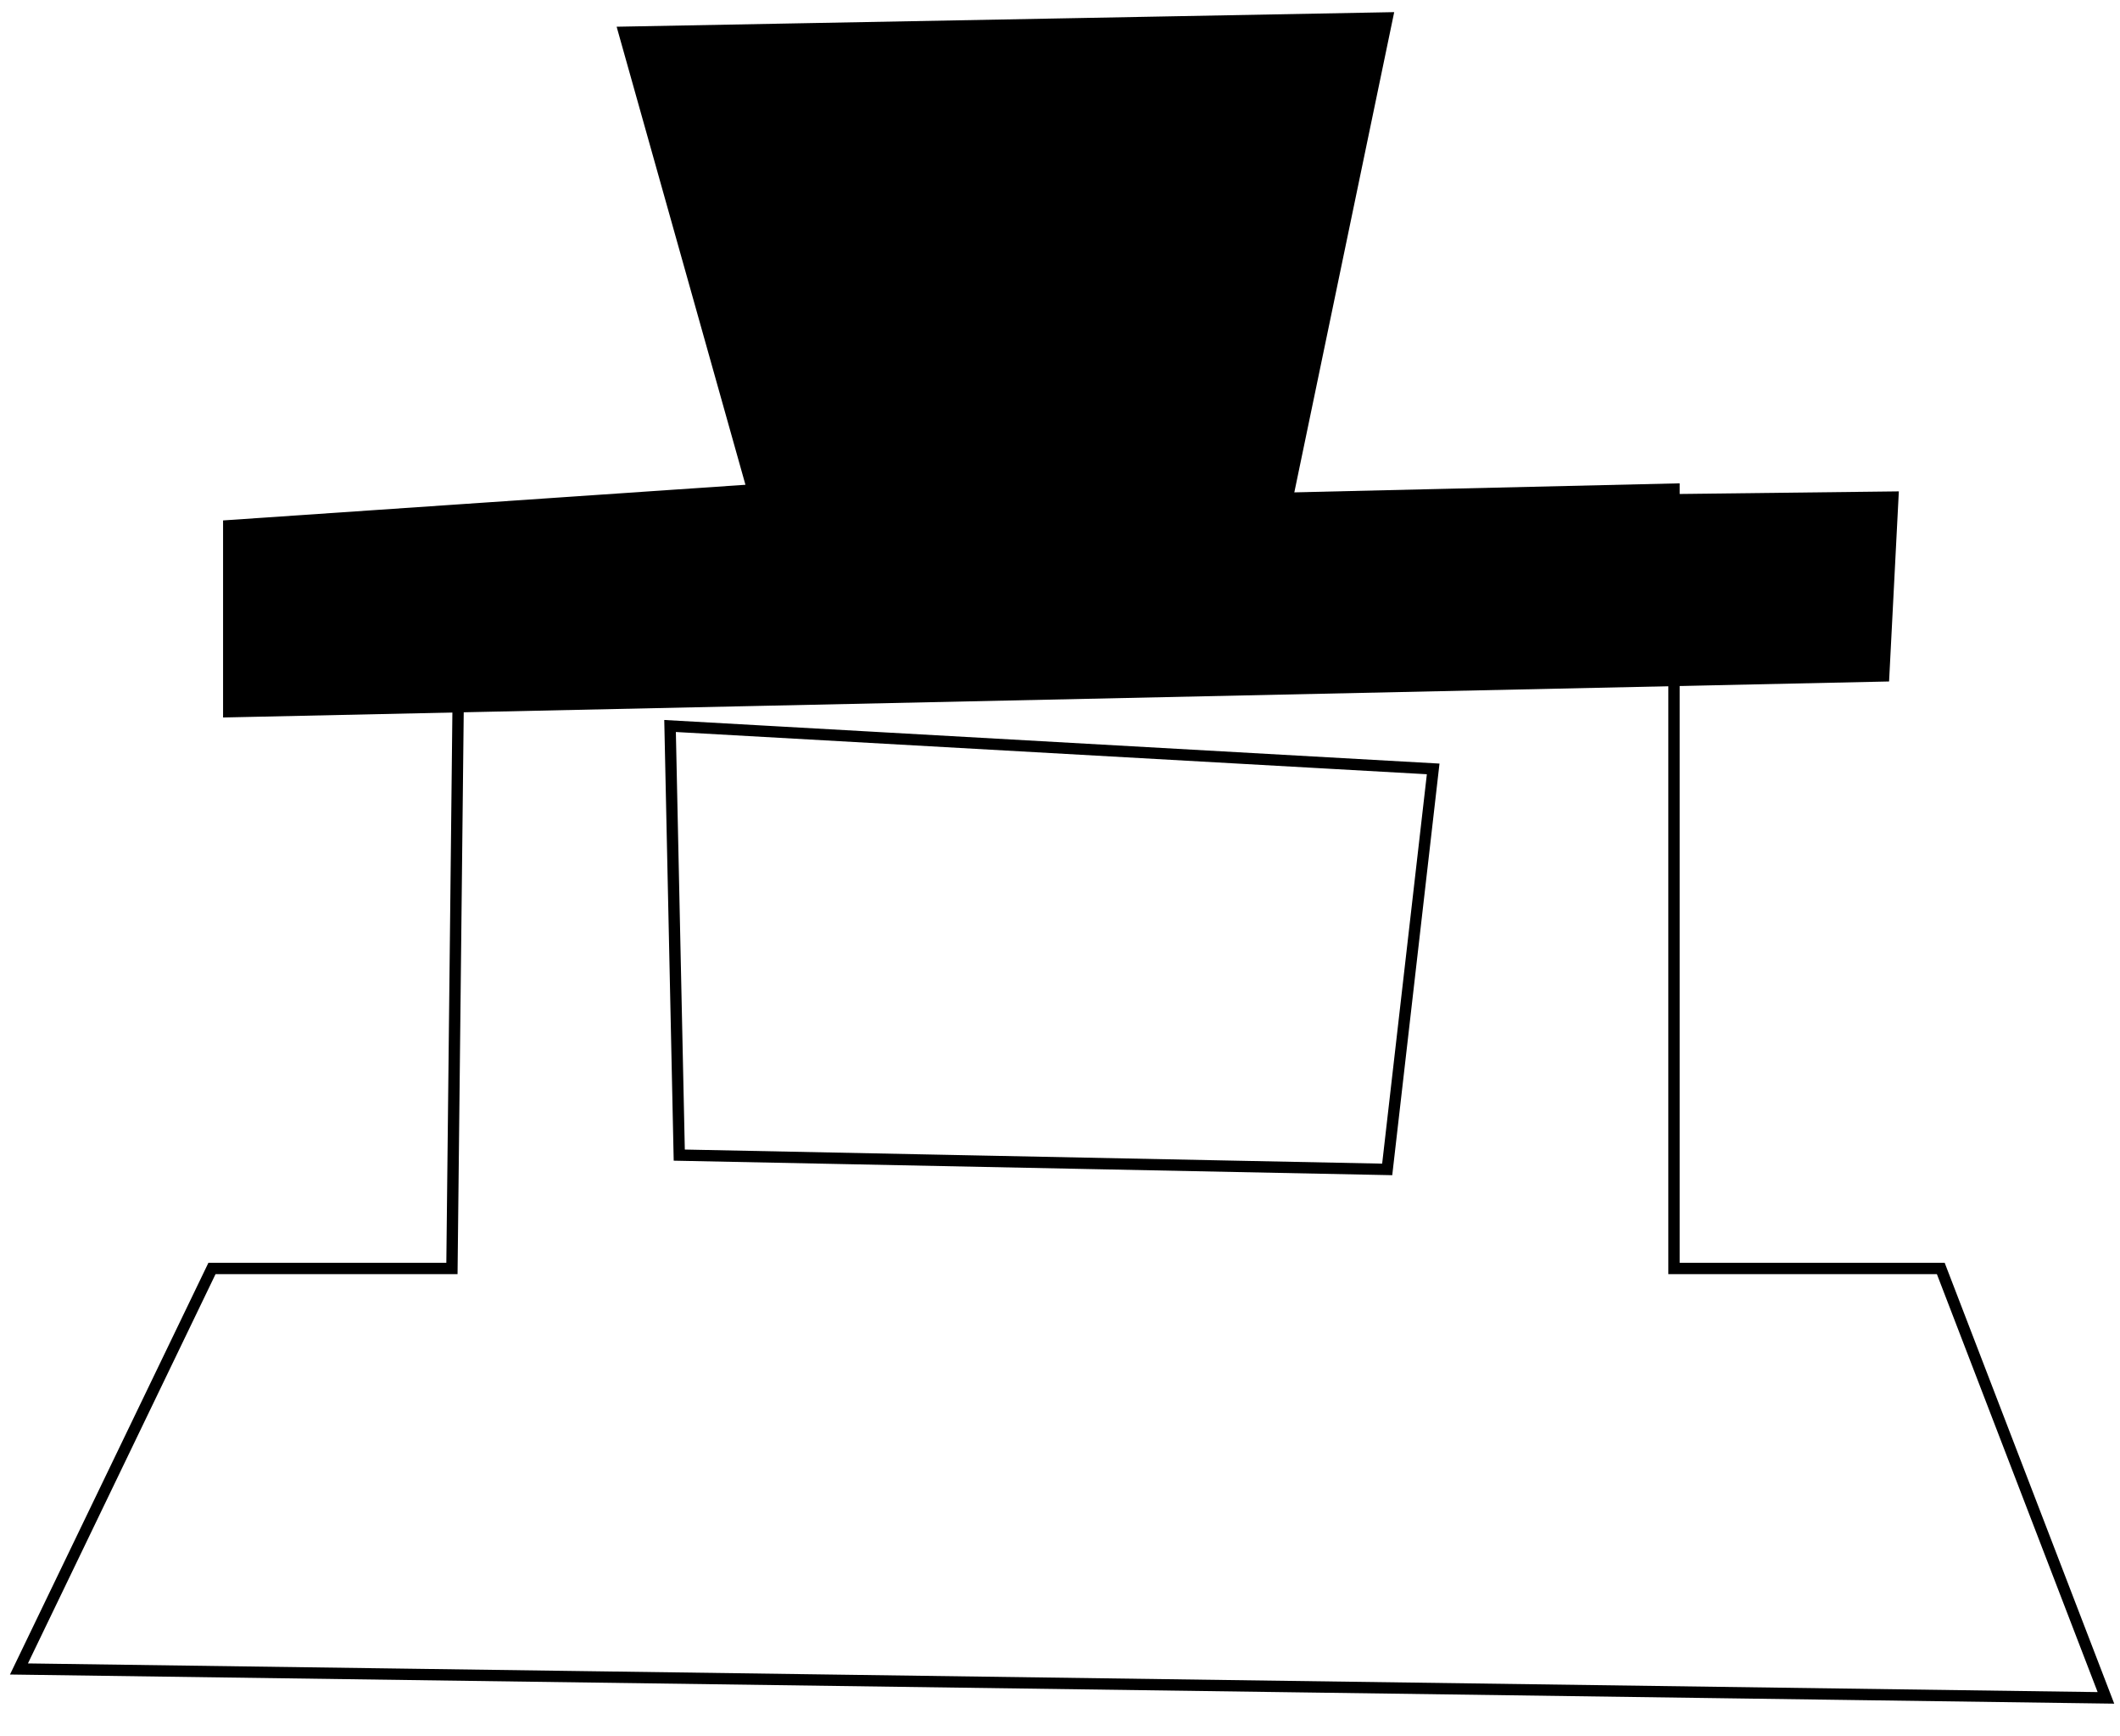 <?xml version="1.0" encoding="UTF-8" standalone="no"?>
<!-- Created with Inkscape (http://www.inkscape.org/) -->

<svg
   xmlns:dc="http://purl.org/dc/elements/1.1/"
   xmlns:cc="http://creativecommons.org/ns#"
   xmlns:rdf="http://www.w3.org/1999/02/22-rdf-syntax-ns#"
   xmlns:svg="http://www.w3.org/2000/svg"
   xmlns="http://www.w3.org/2000/svg"
   xmlns:sodipodi="http://sodipodi.sourceforge.net/DTD/sodipodi-0.dtd"
   xmlns:inkscape="http://www.inkscape.org/namespaces/inkscape"
   version="1.1"
   width="128.375"
   height="105.094"
   id="svg2"
   inkscape:version="0.48.2 r9819"
   sodipodi:docname="aka.svg">
  <sodipodi:namedview
     pagecolor="#ffffff"
     bordercolor="#666666"
     borderopacity="1"
     objecttolerance="10"
     gridtolerance="10"
     guidetolerance="10"
     inkscape:pageopacity="0"
     inkscape:pageshadow="2"
     inkscape:window-width="1920"
     inkscape:window-height="1061"
     id="namedview3871"
     showgrid="false"
     inkscape:zoom="2.245614"
     inkscape:cx="-8.3984374"
     inkscape:cy="68.152777"
     inkscape:window-x="-4"
     inkscape:window-y="-4"
     inkscape:window-maximized="1"
     inkscape:current-layer="svg2" />
  <defs
     id="defs4" />
  <path
     style="fill:none;stroke:#000000;stroke-width:0.687px;stroke-linecap:butt;stroke-linejoin:miter;stroke-opacity:1"
     d="m 101.367,29.617 -73.5,1.719 -0.5,45.469 -14.531,0 -11.688,24.25 126.375,1.75 -10,-26 -16.156,0 0,-47.188 z"
     id="path3057"
     inkscape:connector-curvature="0" />
  <path
     style="fill:none;stroke:#000000;stroke-width:0.687px;stroke-linecap:butt;stroke-linejoin:miter;stroke-opacity:1"
     d="m 40.575,43.958 0.557,25.983 42.869,0.866 2.784,-24.25 z"
     id="path3061"
     inkscape:connector-curvature="0" />
  <path
     style="fill:#000000;fill-opacity:1;stroke:#000000;stroke-width:0.687px;stroke-linecap:butt;stroke-linejoin:miter;stroke-opacity:1"
     d="M 13.851,43.092 114.065,40.926 114.621,30.1 77.876,30.533 84.001,1.086 37.791,1.953 45.585,29.667 13.851,31.832 z"
     id="path3065"
     inkscape:connector-curvature="0"
     sodipodi:nodetypes="ccccccccc" />
</svg>

